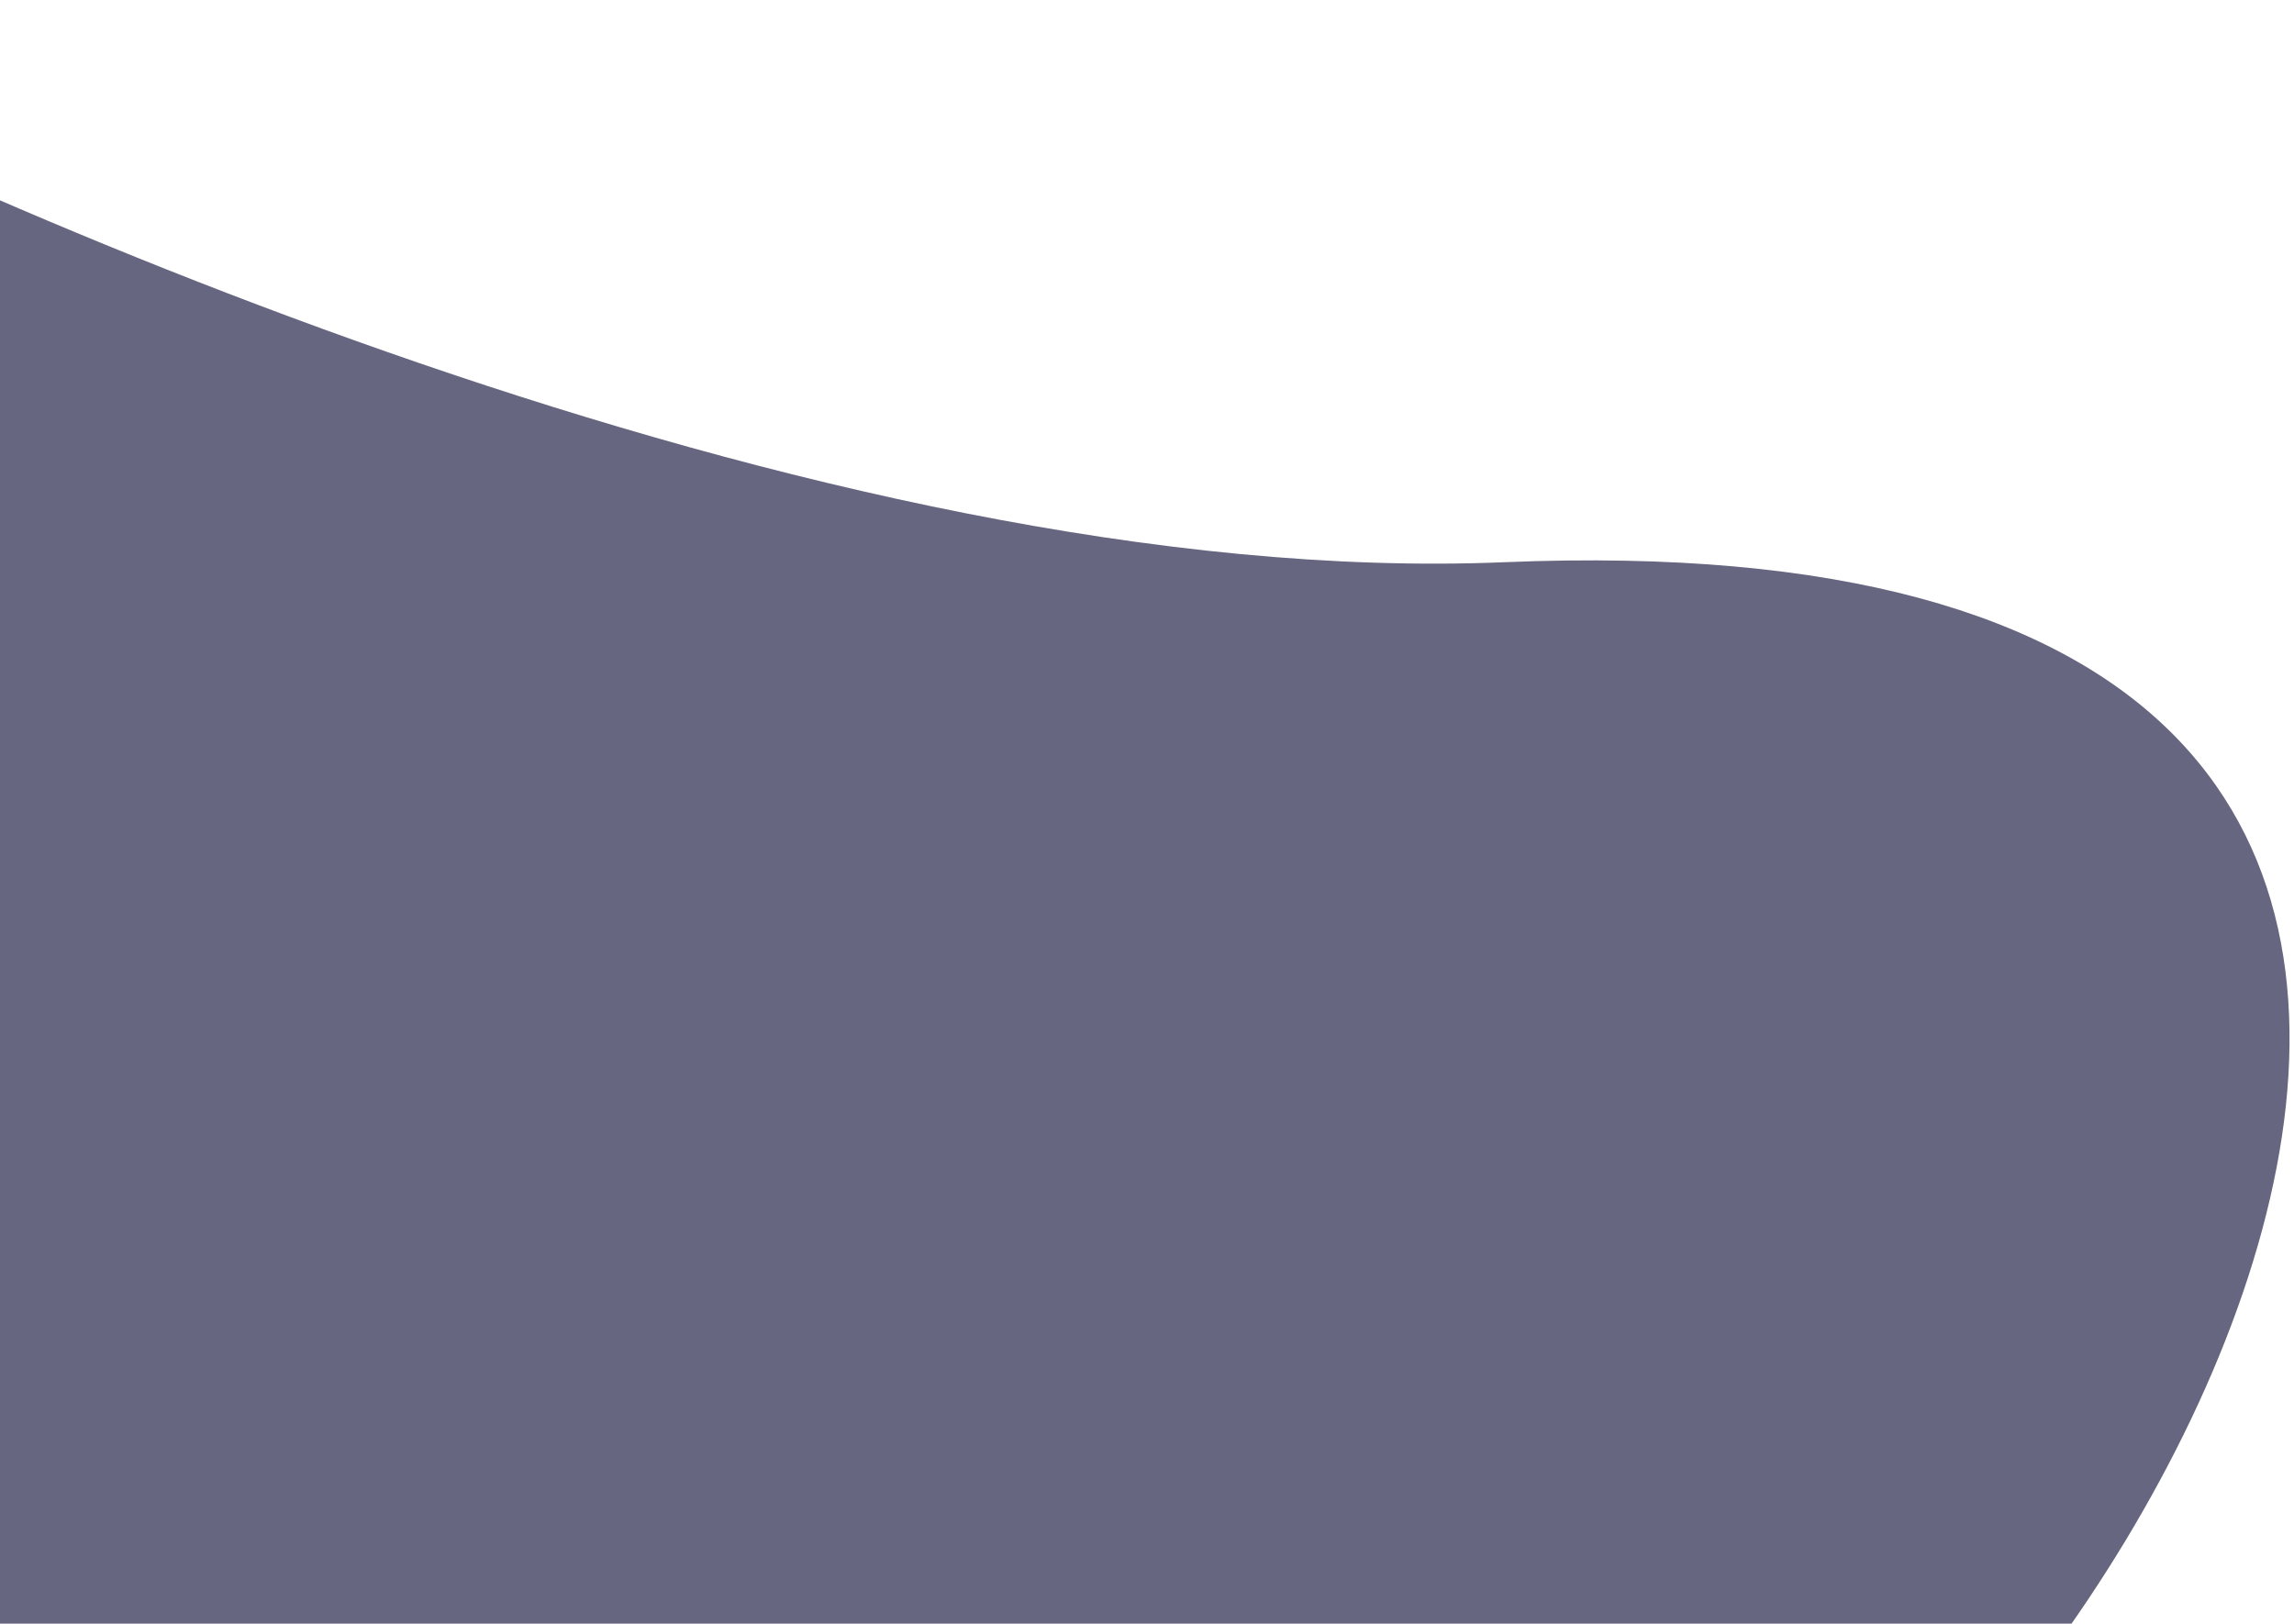 <svg width="510" height="361" viewBox="0 0 510 361" fill="none" xmlns="http://www.w3.org/2000/svg">
<path d="M334.5 125C635 112.5 477 392 378.5 438.5L-85.5 429L-93 0C-14 42.333 182.223 131.334 334.5 125Z" fill="#666680"/>
</svg>
